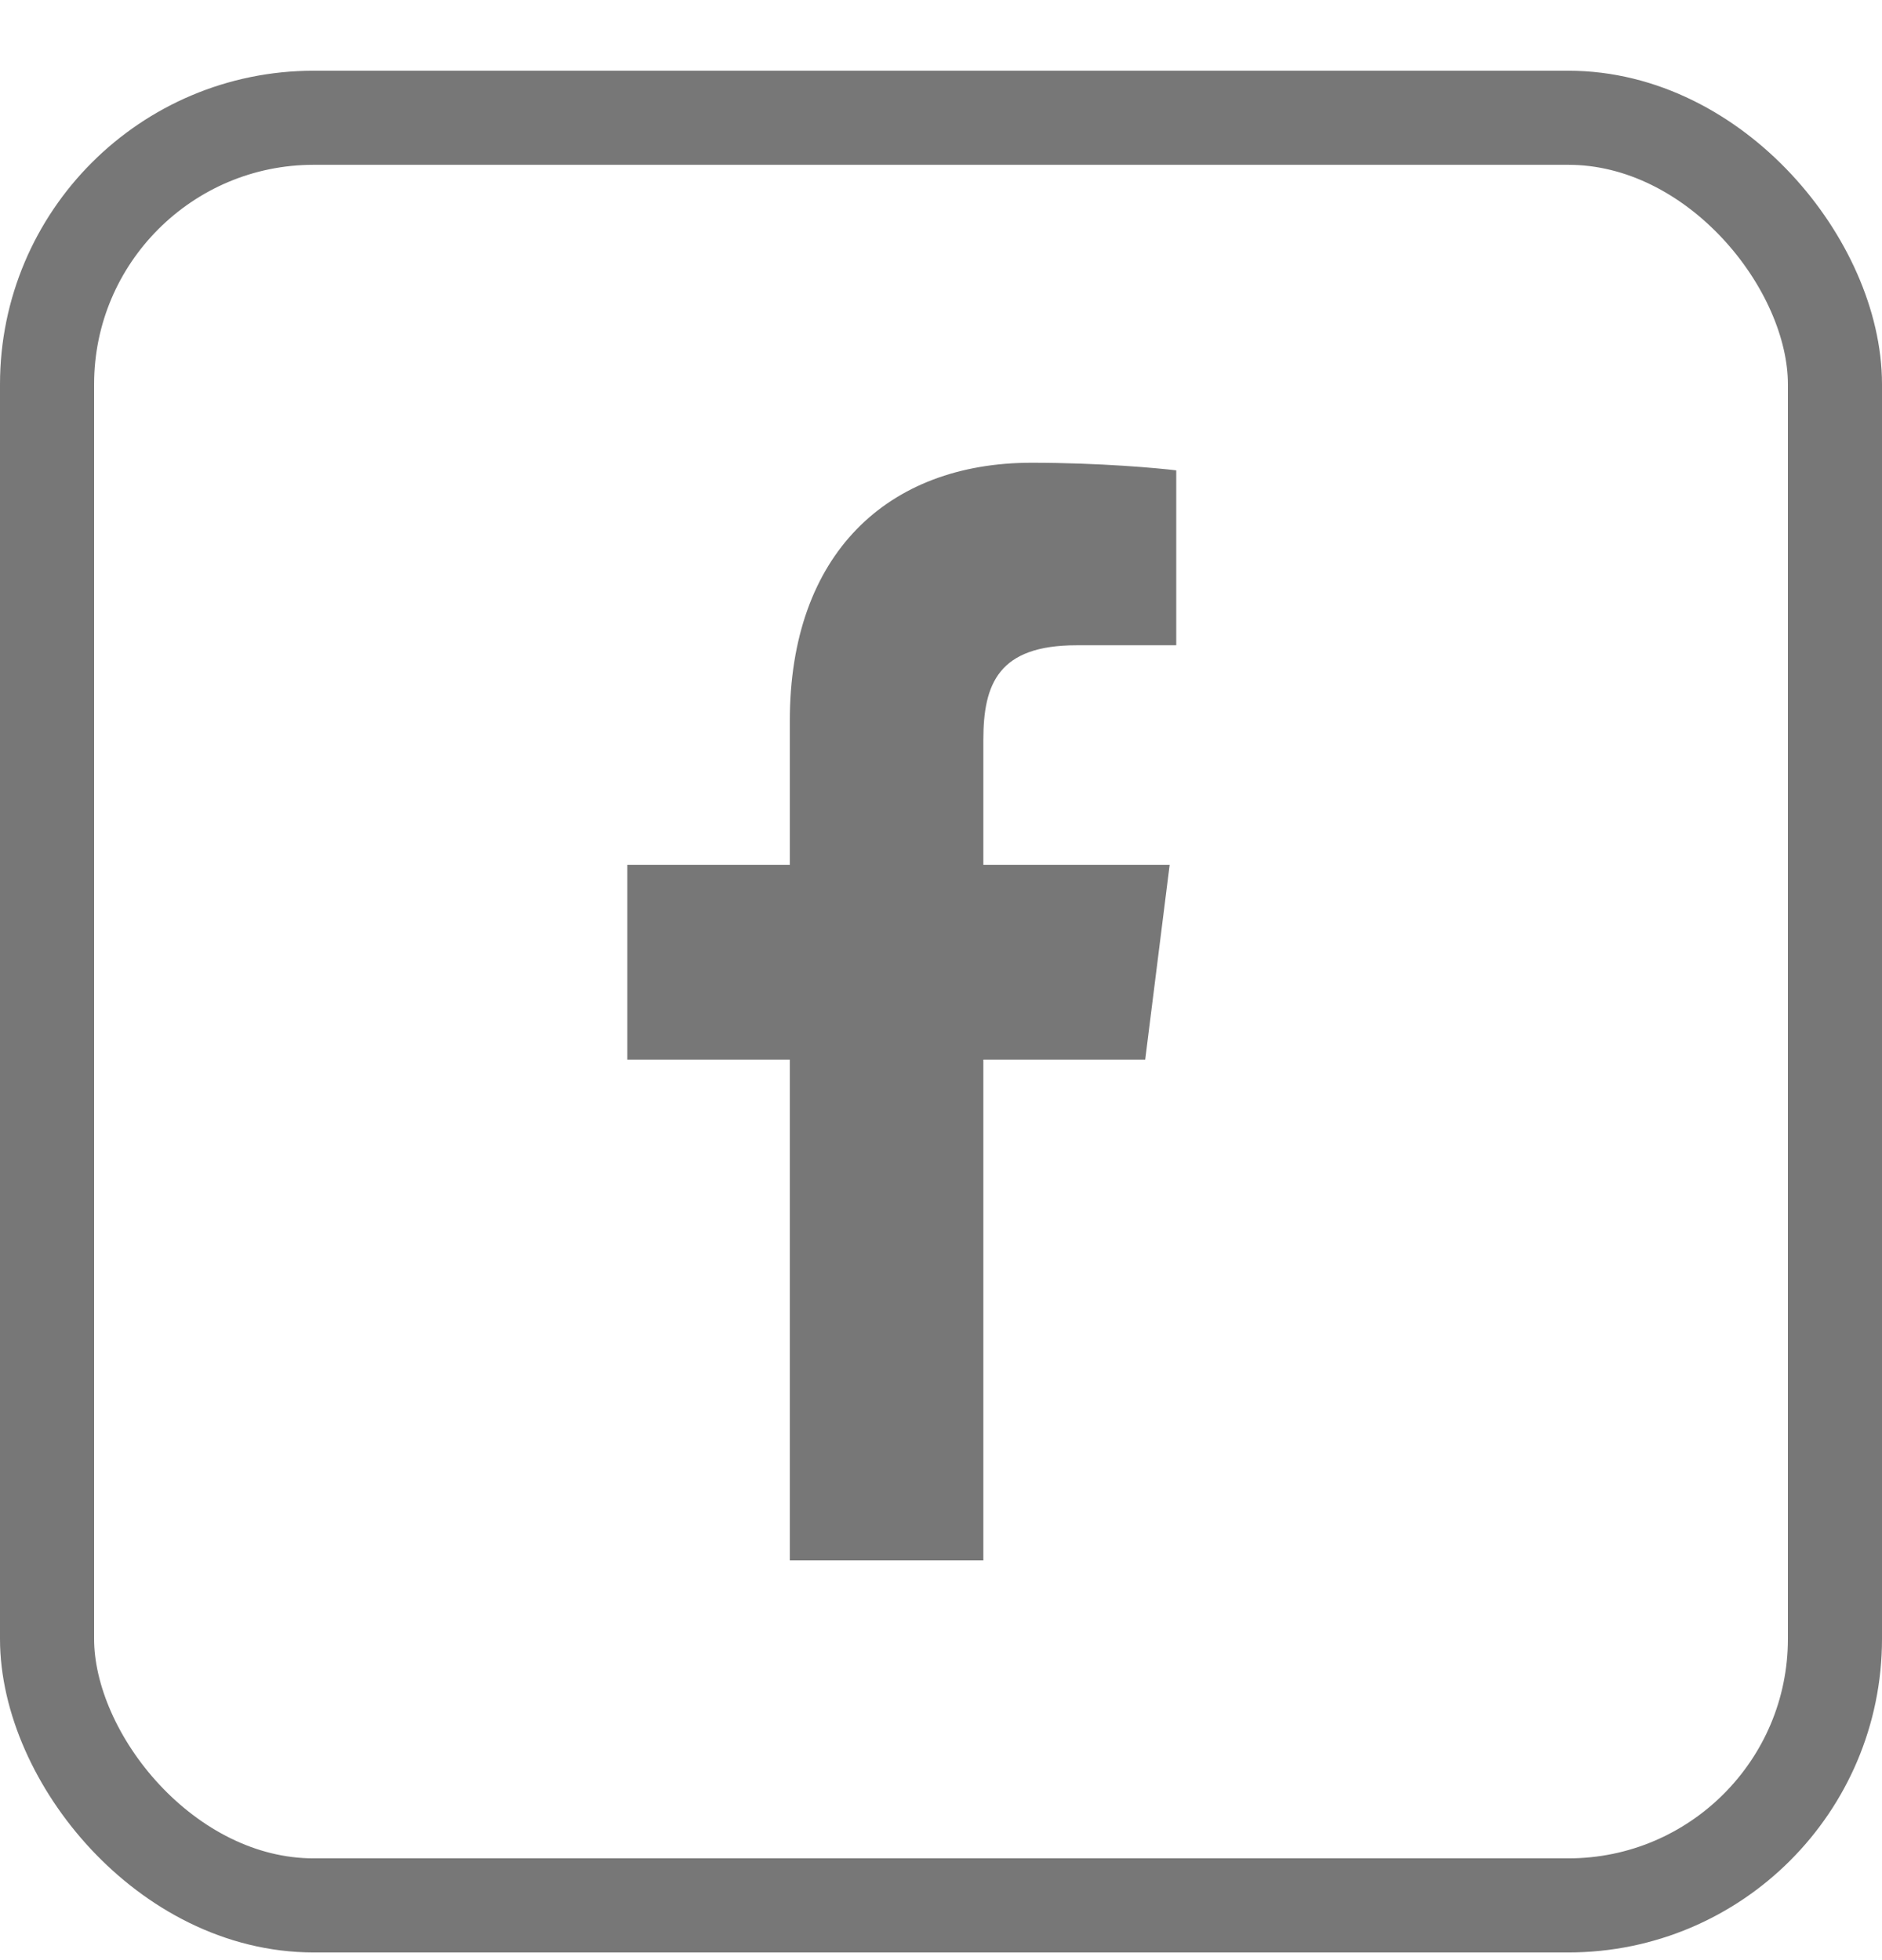 <svg width="24" height="25" viewBox="0 0 24 25" fill="none" xmlns="http://www.w3.org/2000/svg">
<rect x="0.6" y="1.502" width="22.8" height="22.8" rx="3.4" stroke="#777777" stroke-width="1.2"/>
<path d="M10.072 19.902H12.54V13.515H14.604L14.916 11.03H12.54V9.437C12.54 8.72 12.734 8.23 13.728 8.23H15V5.999C14.781 5.972 14.031 5.902 13.155 5.902C11.319 5.902 10.072 7.066 10.072 9.192V11.03H8V13.515H10.072V19.902Z" fill="#777777"/>
</svg>
